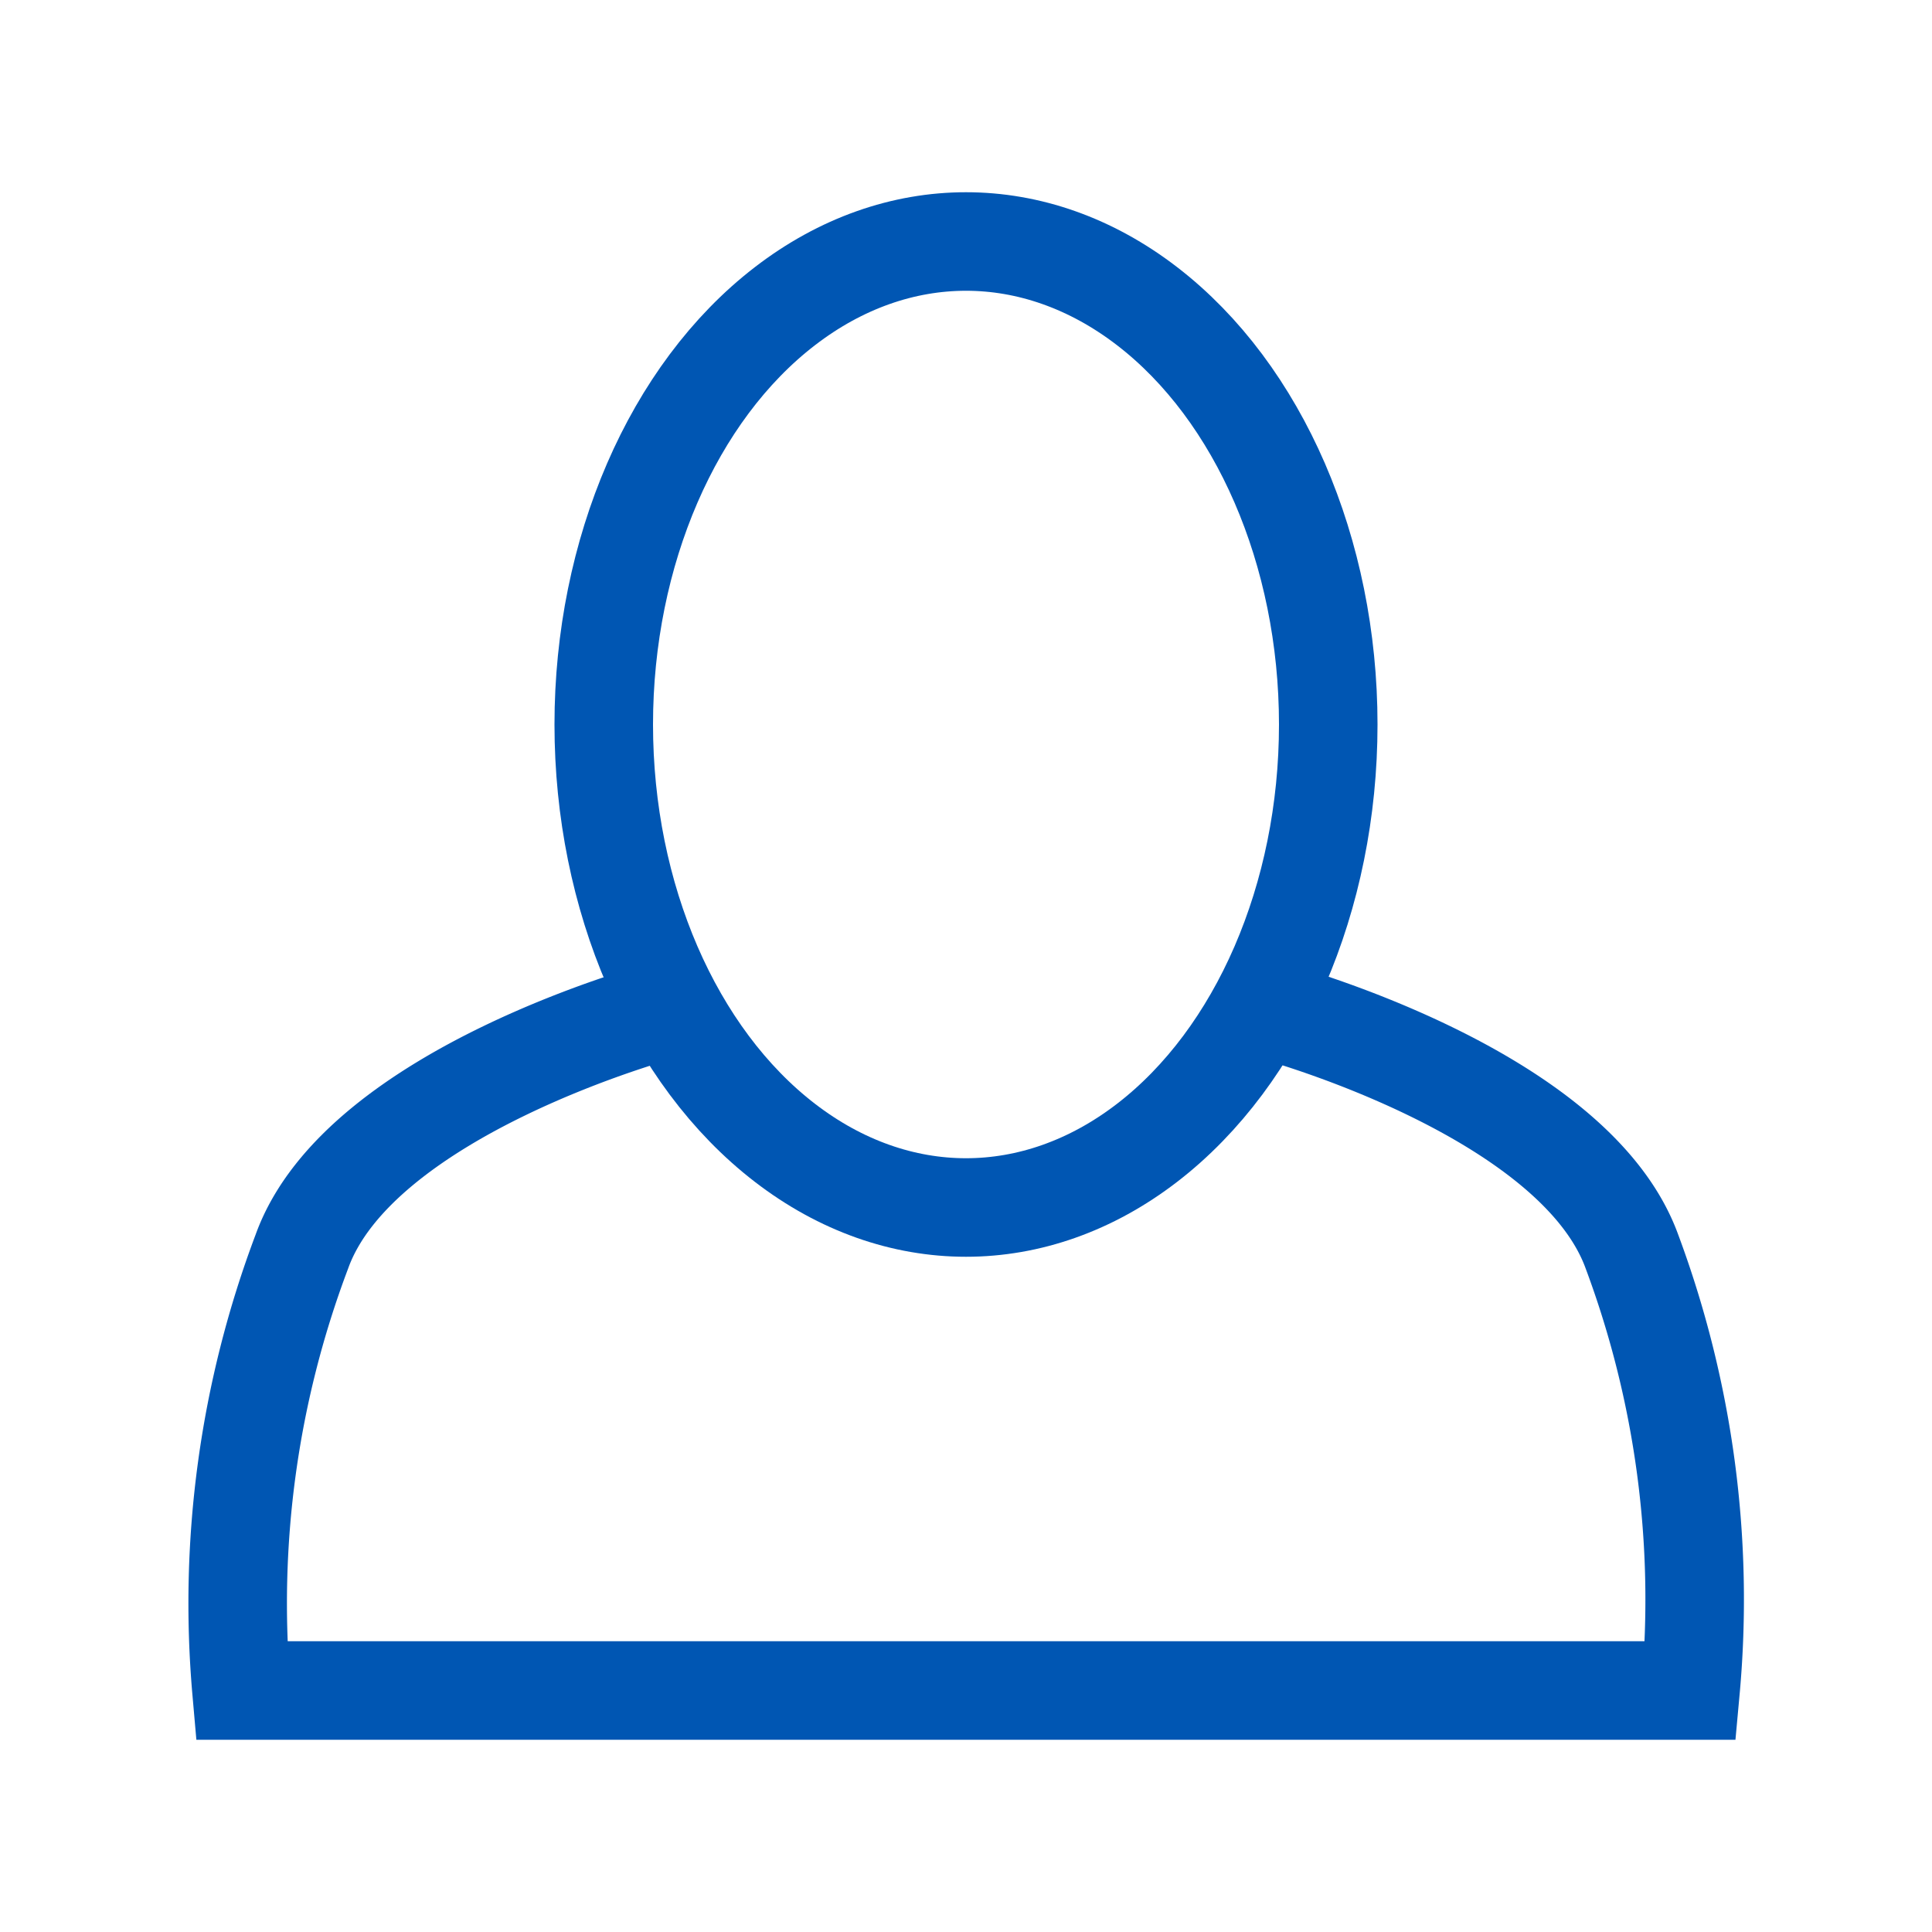 <!DOCTYPE svg PUBLIC "-//W3C//DTD SVG 1.1//EN" "http://www.w3.org/Graphics/SVG/1.1/DTD/svg11.dtd">
<!-- Uploaded to: SVG Repo, www.svgrepo.com, Transformed by: SVG Repo Mixer Tools -->
<svg width="800px" height="800px" viewBox="0 0 64.00 64.00" xmlns="http://www.w3.org/2000/svg" fill="none" stroke="#0056b3" stroke-width="3.264">
<g id="SVGRepo_bgCarrier" stroke-width="0"/>
<g id="SVGRepo_tracerCarrier" stroke-linecap="round" stroke-linejoin="round"/>
<g id="SVGRepo_iconCarrier">
<ellipse cx="32" cy="24" rx="12" ry="16"/>
<path d="M22 33.46s-10.09 2.68-12 8A33 33 0 0 0 8 56h48a33 33 0 0 0-1.94-14.54c-1.93-5.32-12-8-12-8"/>
</g>
</svg>
